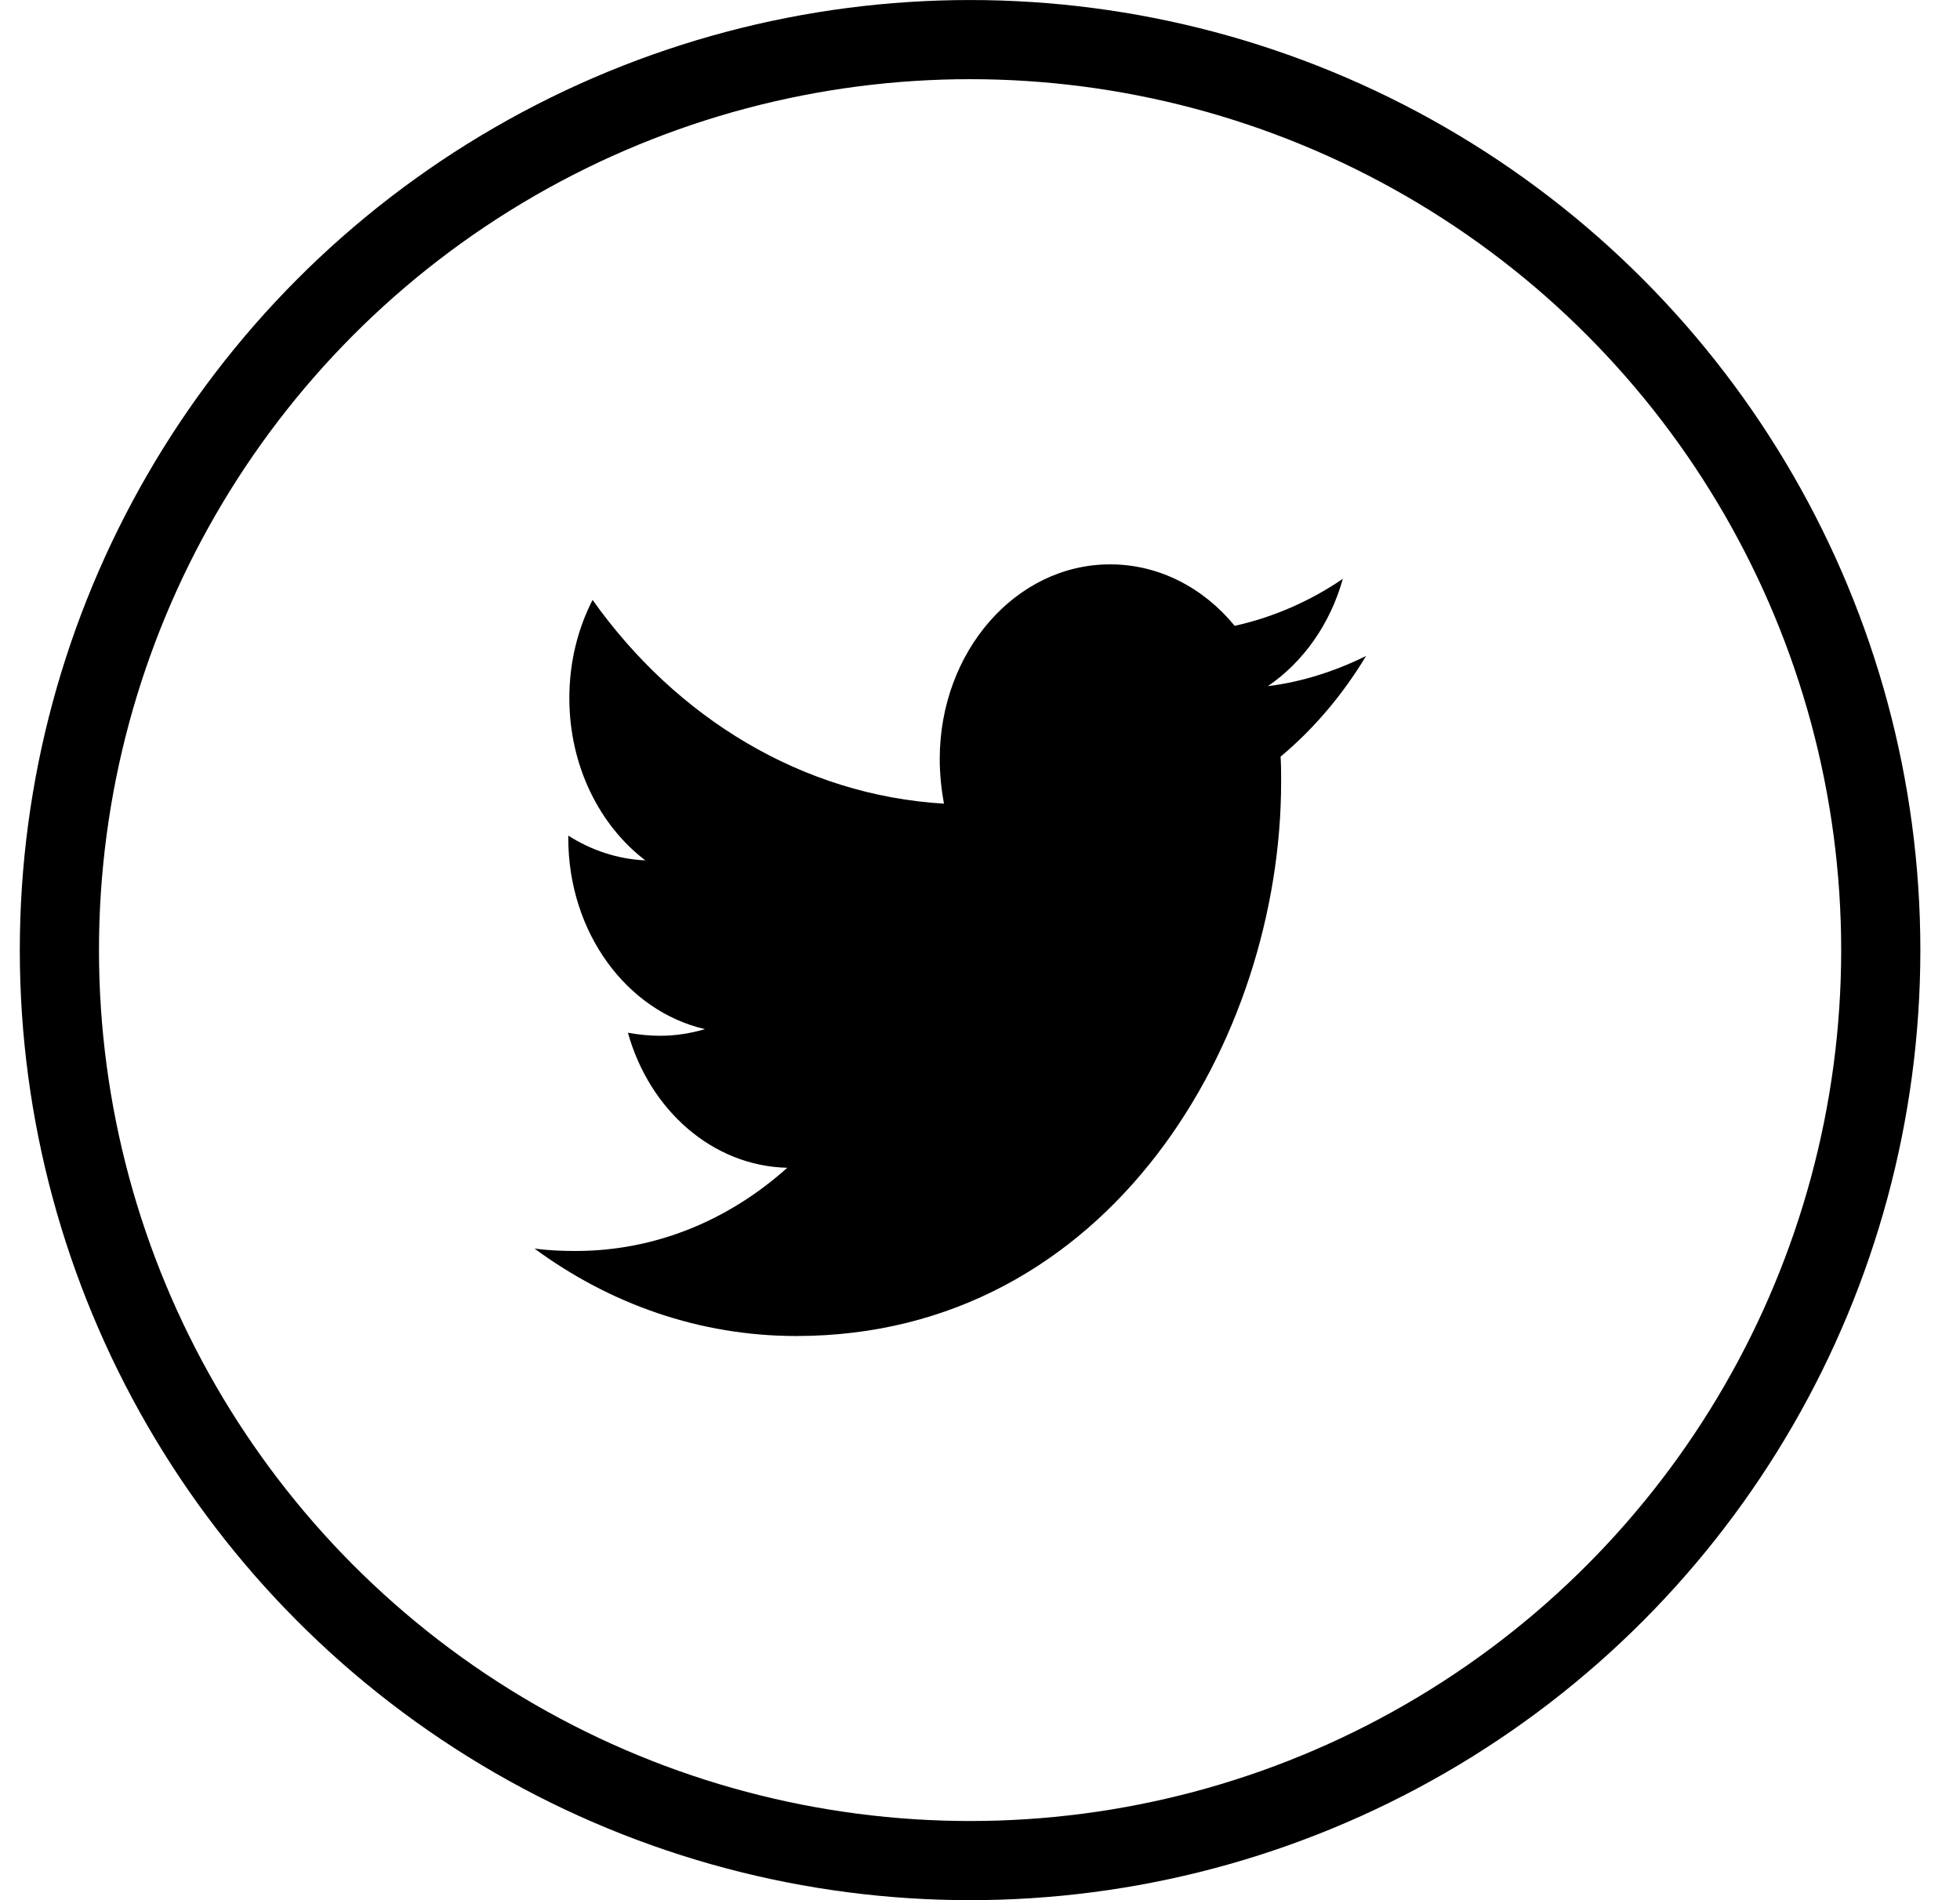 <svg width="33" height="32" viewBox="0 0 33 32" fill="none" xmlns="http://www.w3.org/2000/svg">
<circle cx="16.333" cy="16" r="15.333" stroke="black" stroke-width="1.333"/>
<g clip-path="url(#clip0)">
<path d="M21.561 12.742C21.57 12.885 21.57 13.027 21.57 13.169C21.57 17.504 18.683 22.499 13.406 22.499C11.78 22.499 10.27 21.961 9 21.027C9.231 21.057 9.453 21.067 9.693 21.067C11.034 21.067 12.269 20.55 13.255 19.666C11.993 19.636 10.936 18.692 10.572 17.392C10.75 17.423 10.927 17.443 11.114 17.443C11.372 17.443 11.629 17.402 11.869 17.331C10.554 17.027 9.568 15.707 9.568 14.113V14.072C9.95 14.316 10.394 14.468 10.865 14.489C10.092 13.9 9.586 12.895 9.586 11.758C9.586 11.149 9.728 10.59 9.977 10.103C11.389 12.093 13.512 13.392 15.893 13.534C15.849 13.291 15.822 13.037 15.822 12.783C15.822 10.976 17.101 9.504 18.691 9.504C19.517 9.504 20.264 9.9 20.788 10.539C21.436 10.397 22.058 10.123 22.609 9.748C22.396 10.509 21.943 11.149 21.347 11.555C21.925 11.484 22.485 11.301 23 11.047C22.609 11.697 22.12 12.275 21.561 12.742Z" fill="black"/>
</g>
<defs>
<clipPath id="clip0">
<rect width="14" height="16" fill="white" transform="translate(9 8)"/>
</clipPath>
</defs>
</svg>
